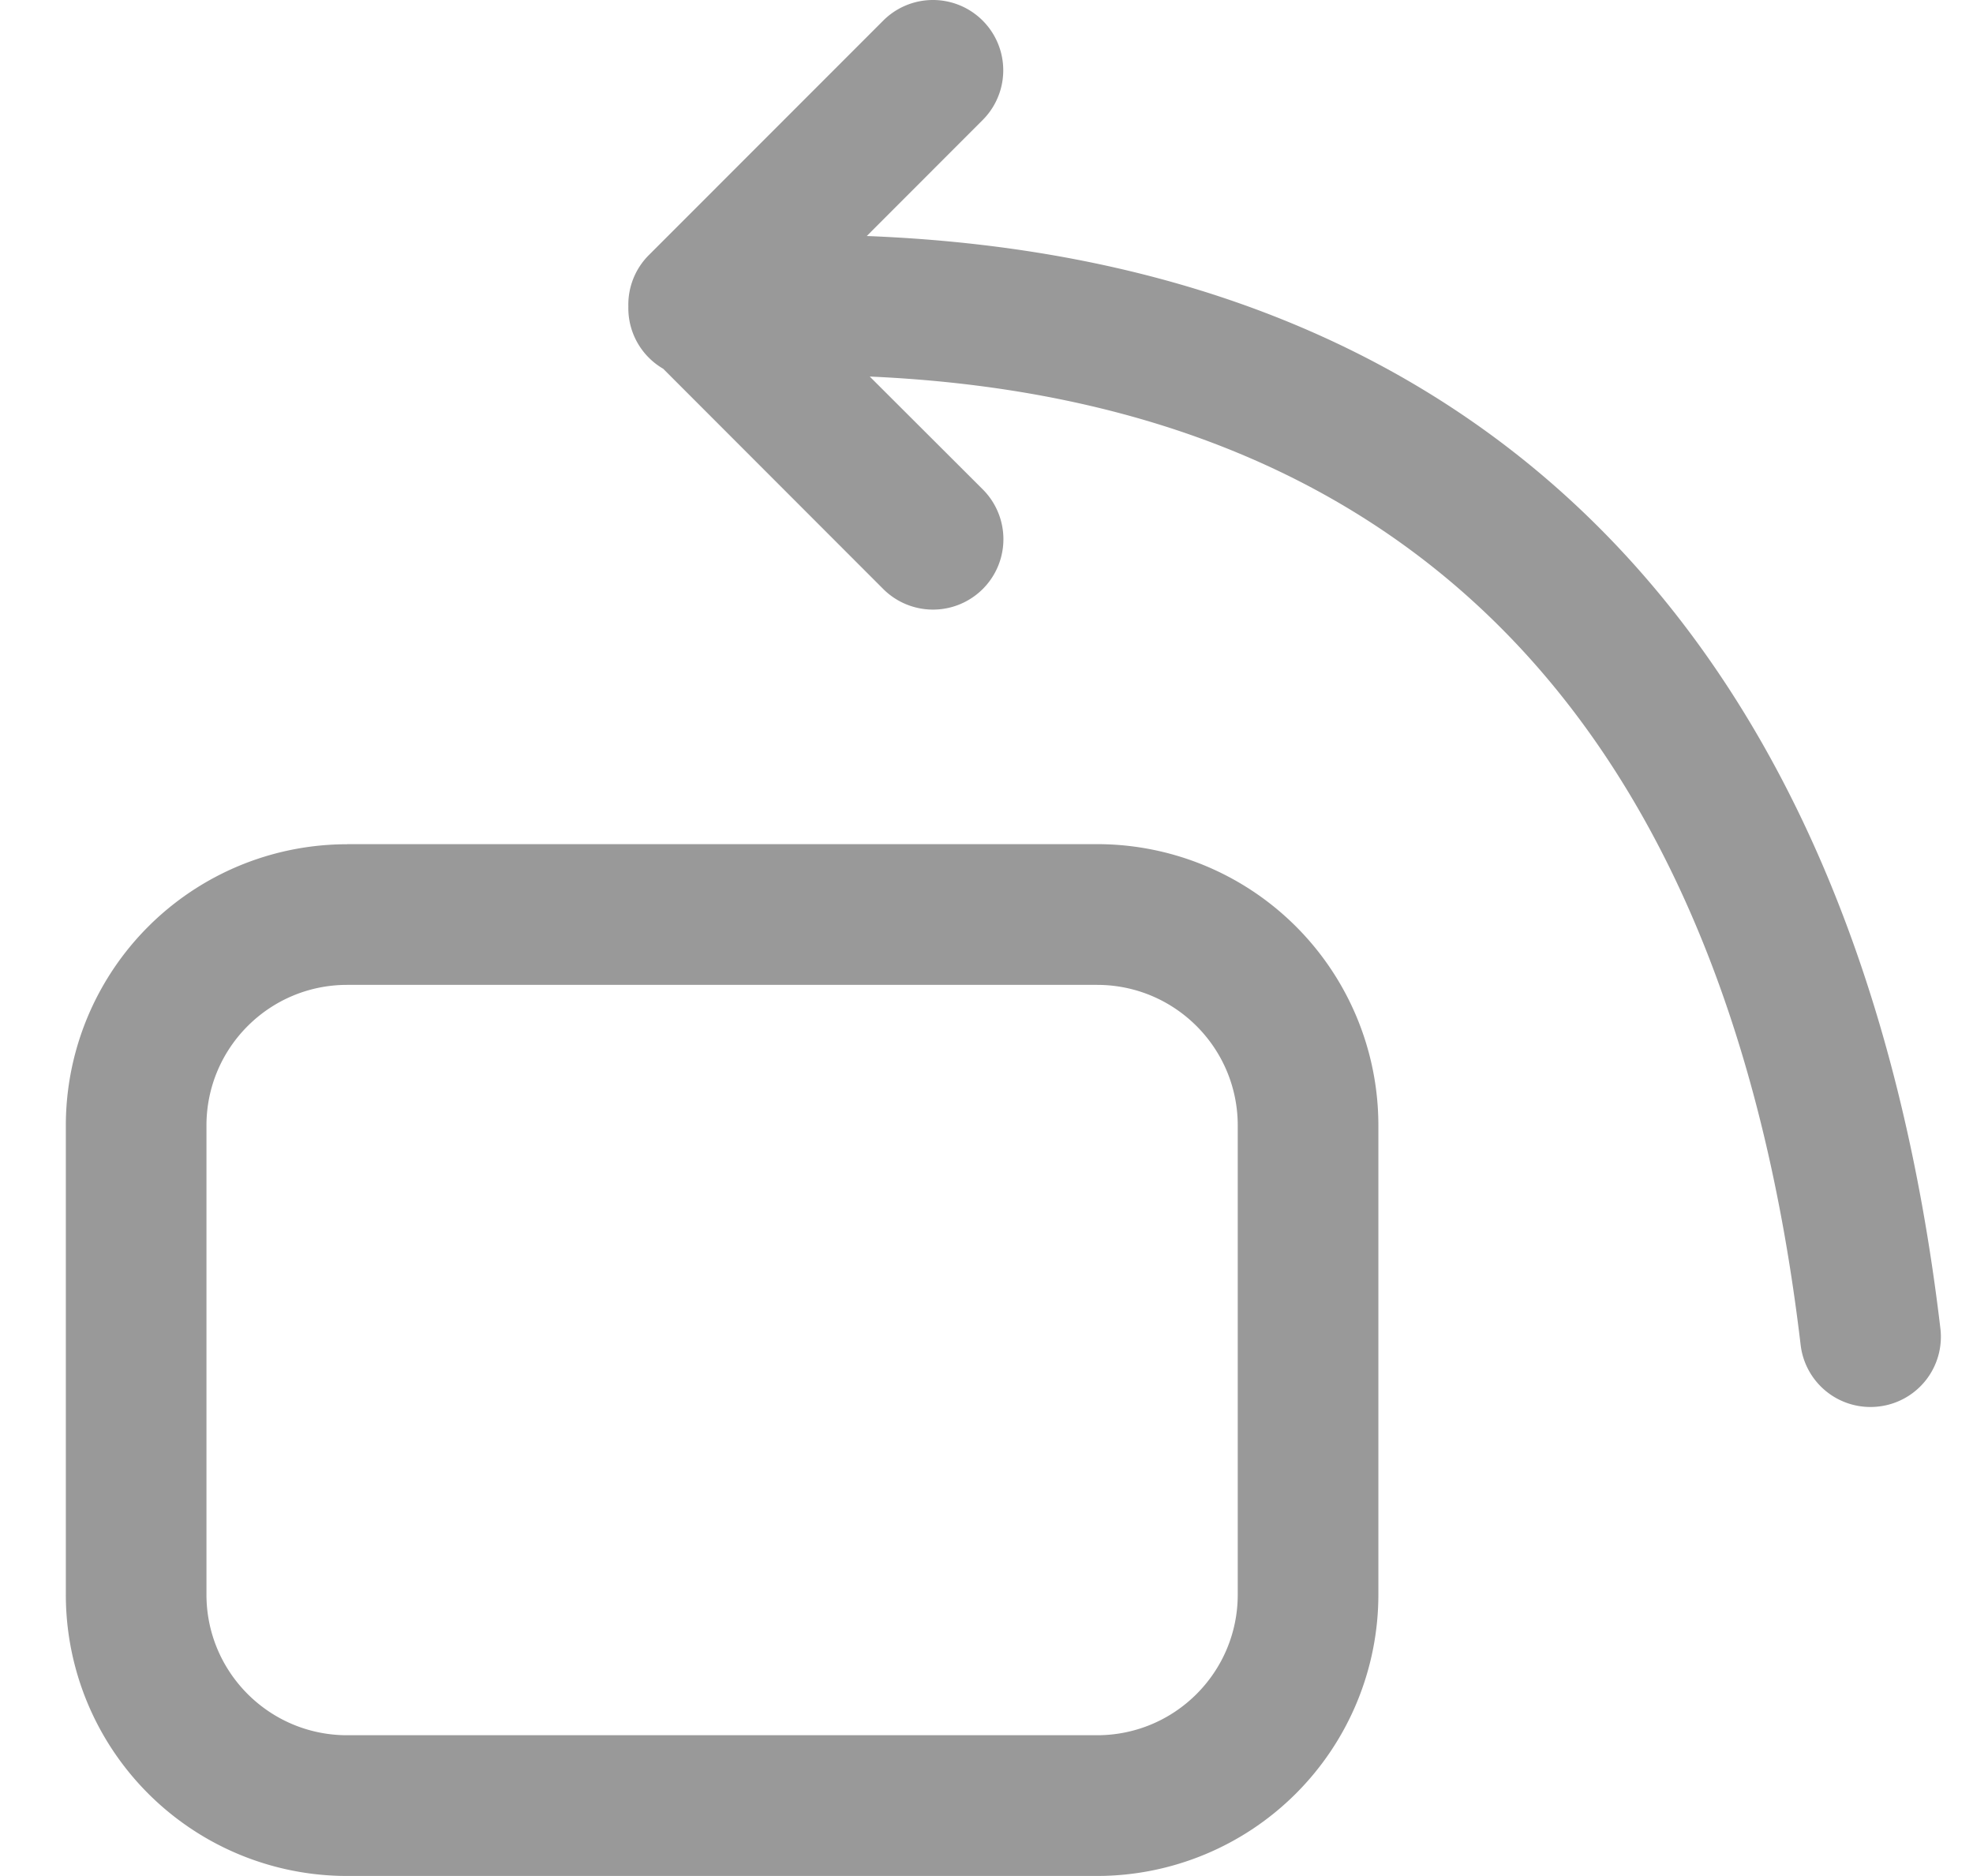 <?xml version="1.0" standalone="no"?><!DOCTYPE svg PUBLIC "-//W3C//DTD SVG 1.1//EN" "http://www.w3.org/Graphics/SVG/1.1/DTD/svg11.dtd"><svg t="1629264550107" class="icon" viewBox="0 0 1077 1024" version="1.1" xmlns="http://www.w3.org/2000/svg" p-id="3206" xmlns:xlink="http://www.w3.org/1999/xlink" width="31.553" height="30"><defs><style type="text/css"></style></defs><path d="M189.464 460.78h409.419a153.532 153.532 0 0 1 153.532 153.586v256.048A153.64 153.64 0 0 1 598.883 1024h-409.419a153.532 153.532 0 0 1-153.532-153.586v-256.048a153.532 153.532 0 0 1 153.532-153.532z m0 76.82c-42.396 0-76.766 34.37-76.766 76.766v256.048c0 42.396 34.37 76.766 76.766 76.766h409.419c42.396 0 76.766-34.37 76.766-76.766v-256.048c0-42.396-34.37-76.766-76.766-76.766h-409.419z m283.684-408.772c343.804 13.36 542.48 228.197 586.061 596.351a38.302 38.302 0 0 1-33.615 42.558 38.356 38.356 0 0 1-42.666-33.508c-38.895-328.828-205.086-515.275-508.164-528.689L536.446 267.114A38.41 38.41 0 0 1 482.144 321.524L362.012 201.284a38.248 38.248 0 0 1-19.016-33.993 38.194 38.194 0 0 1 11.259-28.121L482.144 11.227a38.356 38.356 0 0 1 54.248 54.302L473.148 128.827z" fill="#999999" p-id="3207"></path></svg>